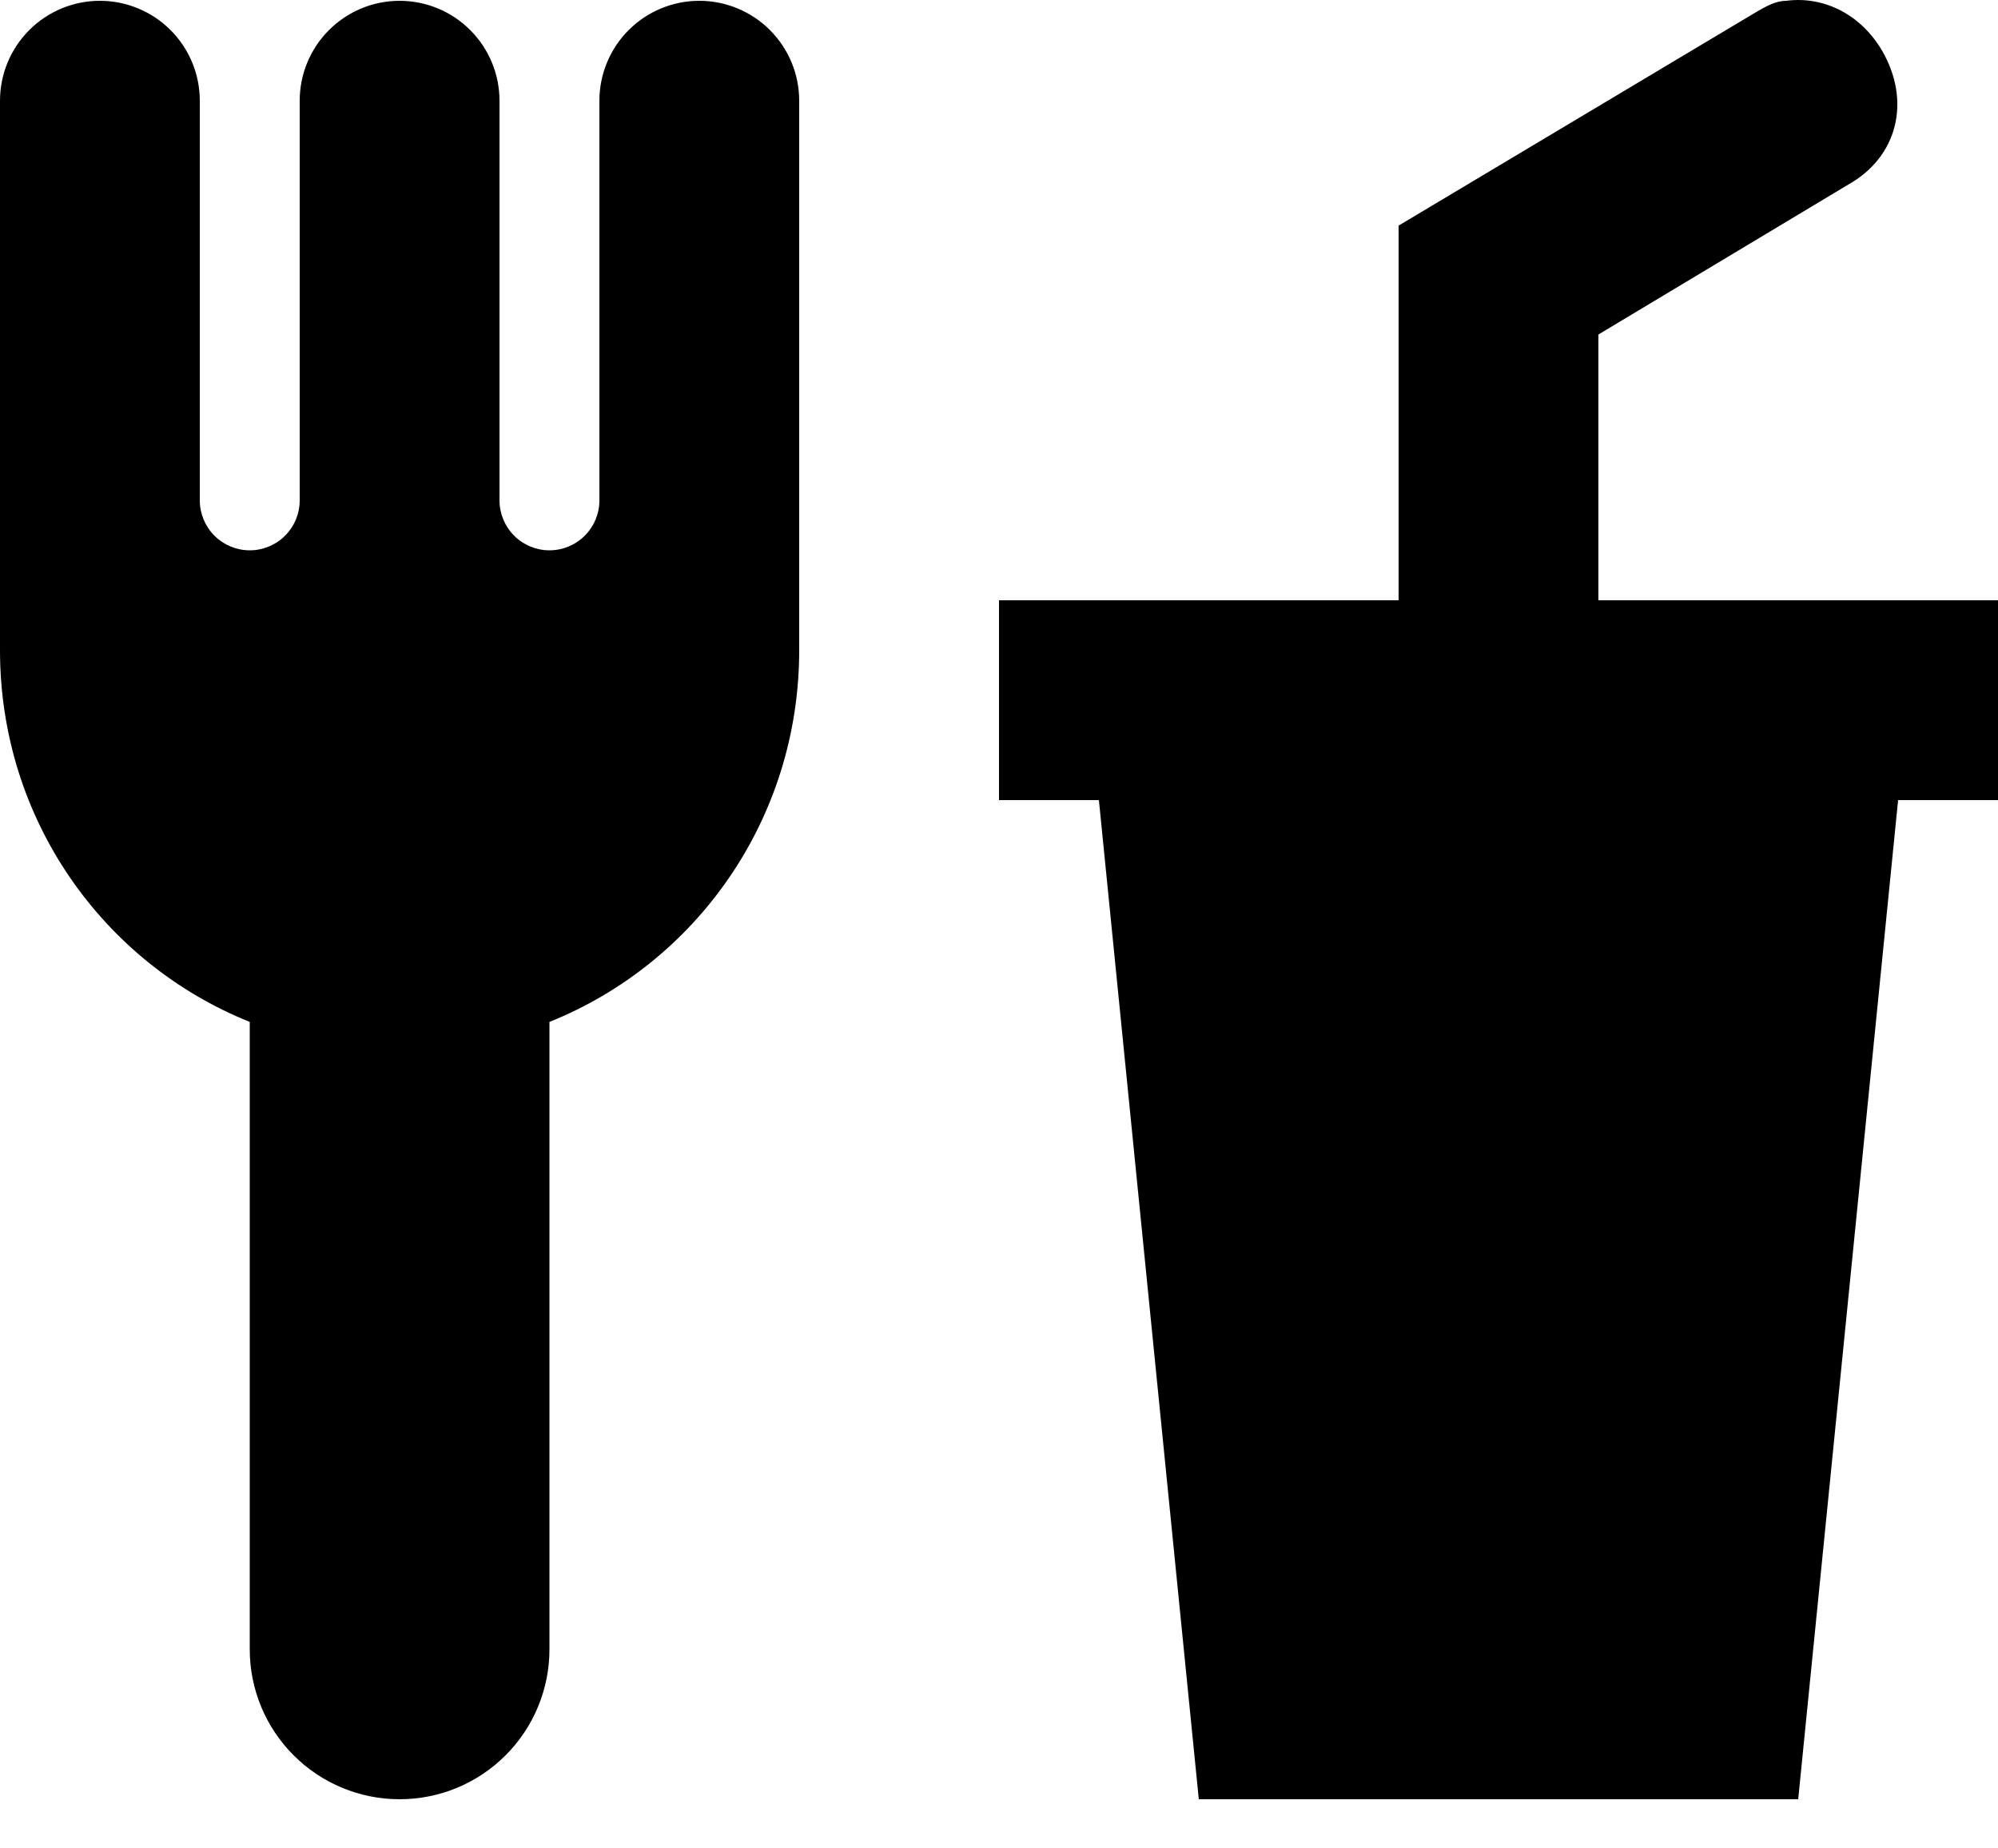 <svg width="40" height="37" viewBox="0 0 40 37" fill="none" xmlns="http://www.w3.org/2000/svg">
<path d="M2 0.016C1.47 0.016 0.961 0.227 0.586 0.602C0.211 0.977 0 1.485 0 2.016V10.016V13.016C0 16.396 2.06 19.276 5 20.456V33.016C5 33.811 5.316 34.575 5.879 35.137C6.441 35.7 7.204 36.016 8 36.016C8.796 36.016 9.559 35.7 10.121 35.137C10.684 34.575 11 33.811 11 33.016V20.456C13.94 19.276 16 16.396 16 13.016V10.016V2.016C16 1.485 15.789 0.977 15.414 0.602C15.039 0.227 14.53 0.016 14 0.016C13.47 0.016 12.961 0.227 12.586 0.602C12.211 0.977 12 1.485 12 2.016V10.016C12 10.281 11.895 10.535 11.707 10.723C11.52 10.91 11.265 11.016 11 11.016C10.735 11.016 10.48 10.91 10.293 10.723C10.105 10.535 10 10.281 10 10.016V2.016C10 1.485 9.789 0.977 9.414 0.602C9.039 0.227 8.53 0.016 8 0.016C7.47 0.016 6.961 0.227 6.586 0.602C6.211 0.977 6 1.485 6 2.016V10.016C6 10.281 5.895 10.535 5.707 10.723C5.52 10.91 5.265 11.016 5 11.016C4.735 11.016 4.48 10.91 4.293 10.723C4.105 10.535 4 10.281 4 10.016V2.016C4 1.485 3.789 0.977 3.414 0.602C3.039 0.227 2.53 0.016 2 0.016M35.76 0.016C35.5 0.016 35.24 0.196 35 0.336L28 4.516V12.016H20V16.016H22L24 36.016H36L38 16.016H40V12.016H32V6.696L37 3.696C38 3.136 38.26 2.016 37.68 1.016C37.26 0.296 36.52 -0.084 35.76 0.016V0.016Z" fill="black"/>
</svg>
